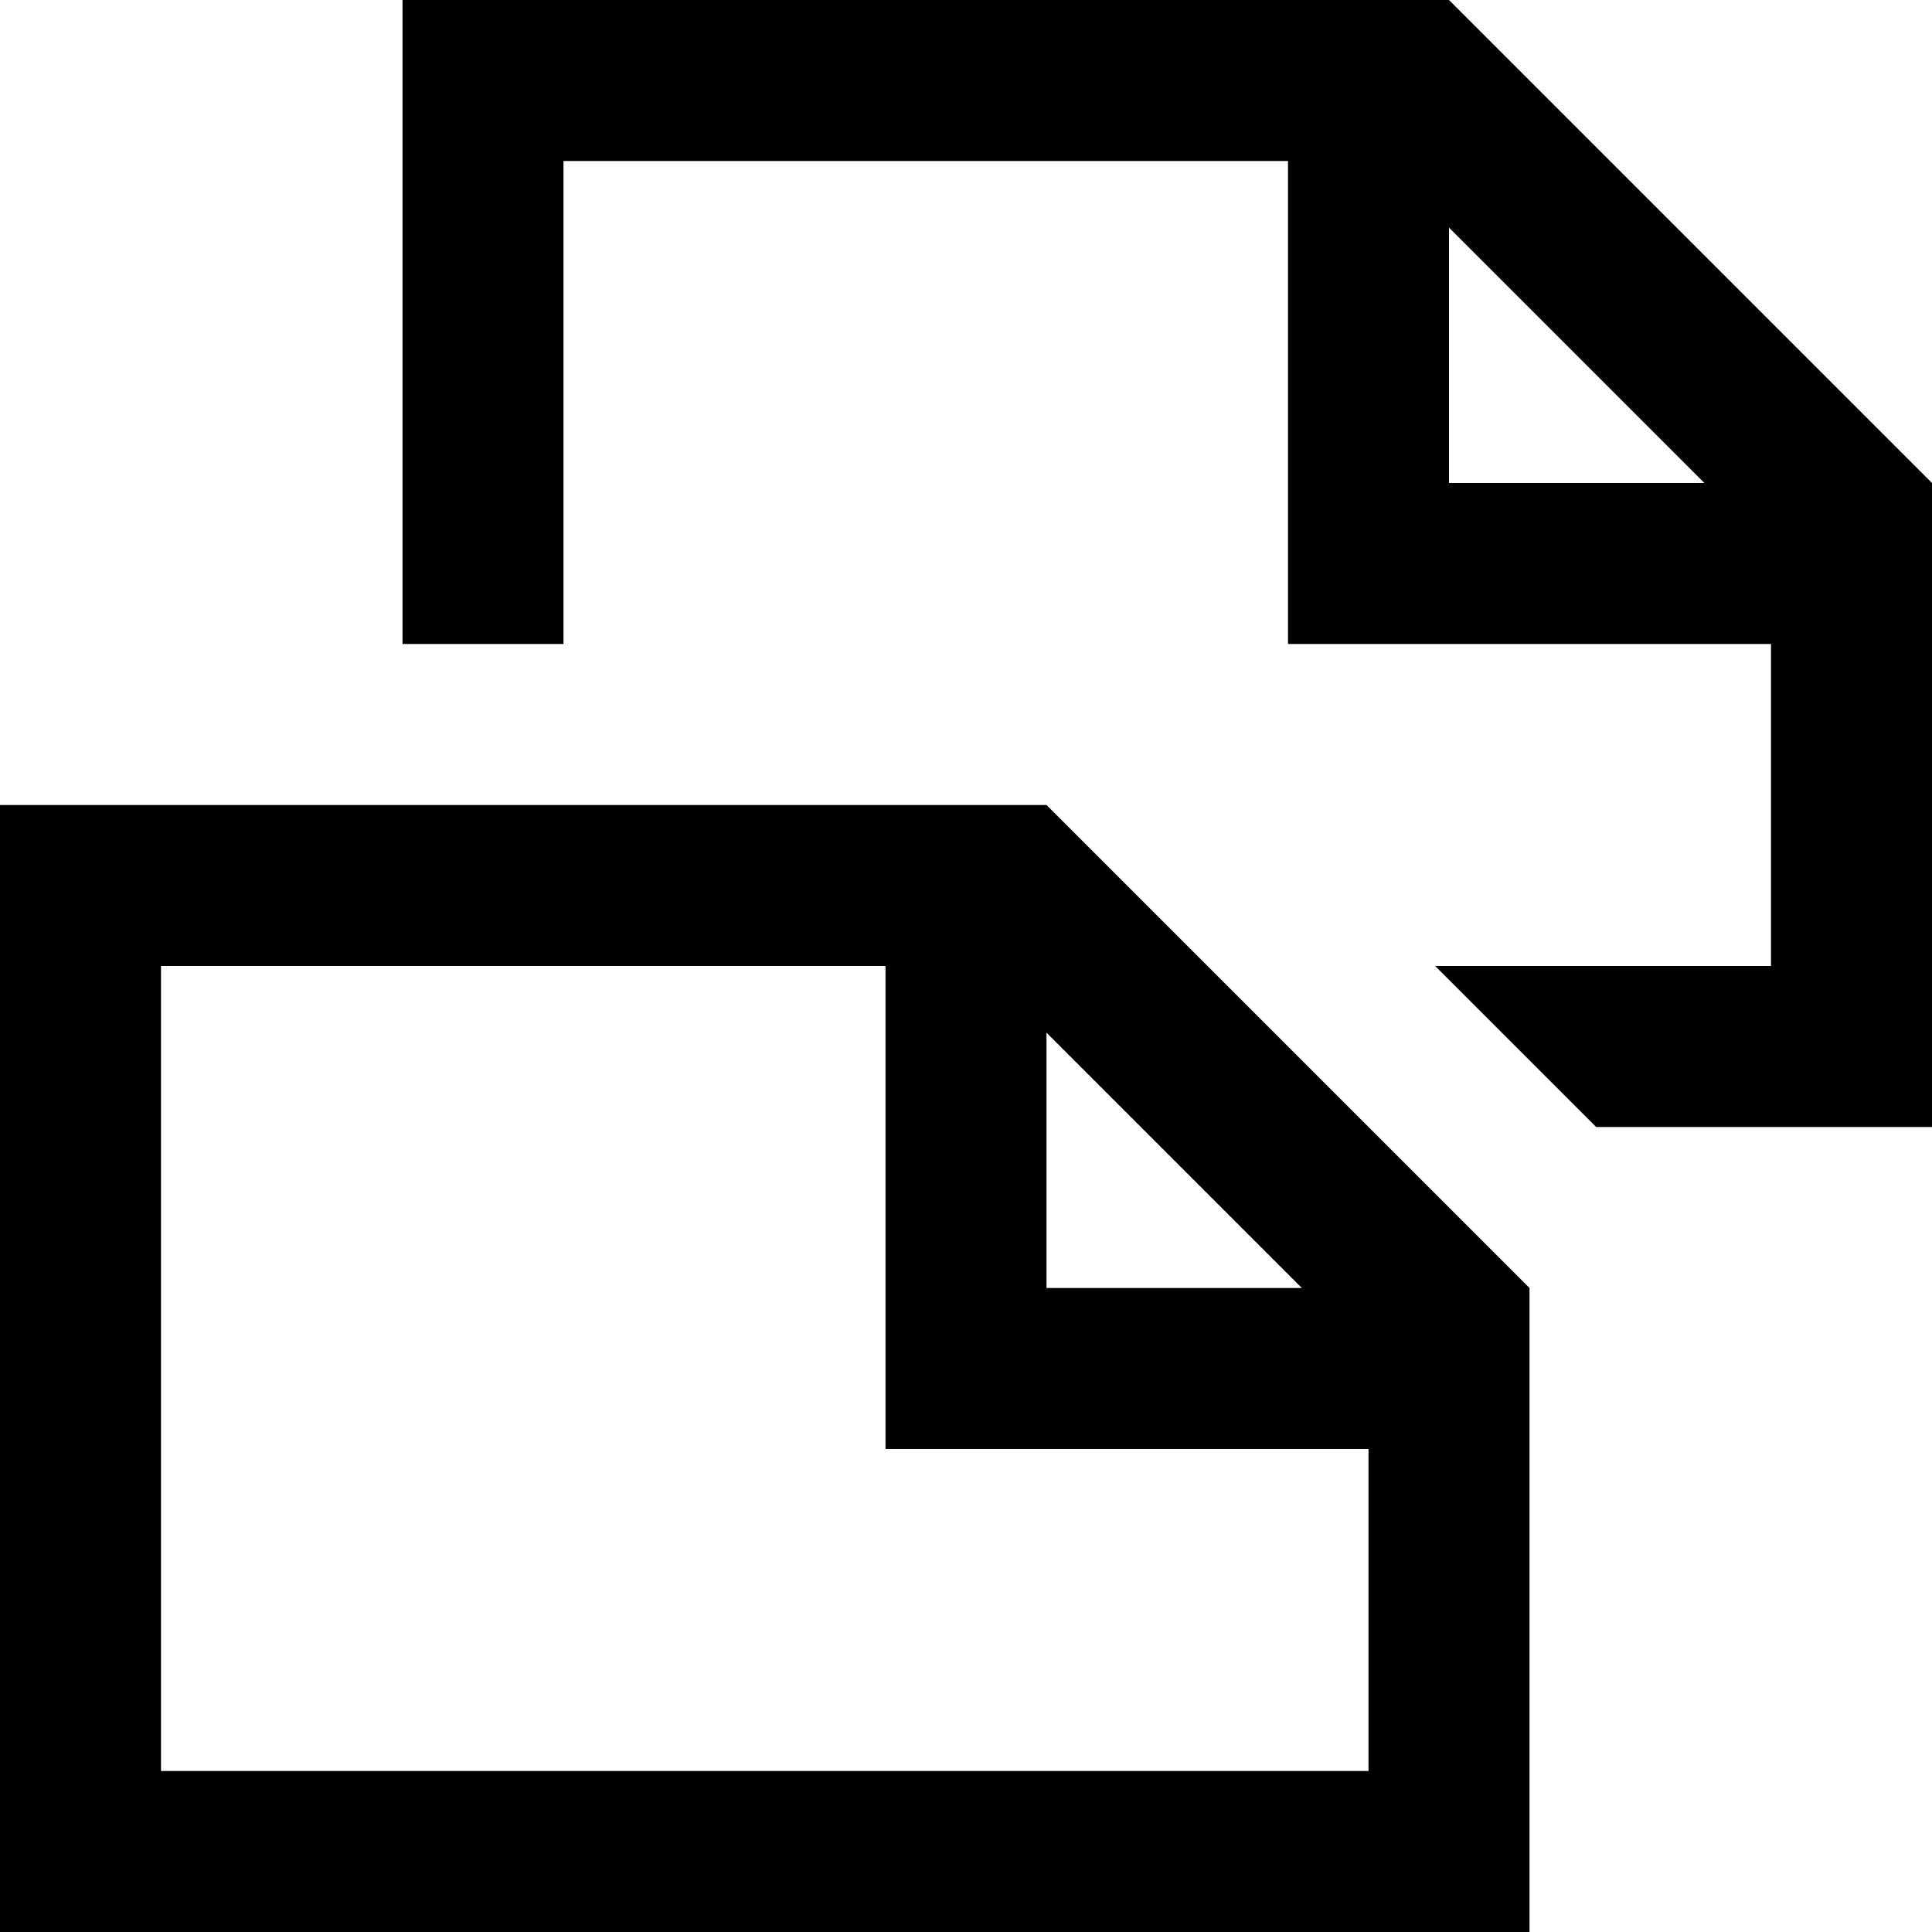 <svg xmlns="http://www.w3.org/2000/svg" width="24" height="24" viewBox="0 0 24 24"><path d="M0 10v14h19v-8l-6-6H0zm17 12H2V12h9v6h6v4zm-4-6v-3.172L16.172 16H13zm5-16H5v8h2V2h9v6h6v4h-4.172l2 2H24V6l-6-6zm0 6V2.828L21.172 6H18z"/></svg>
